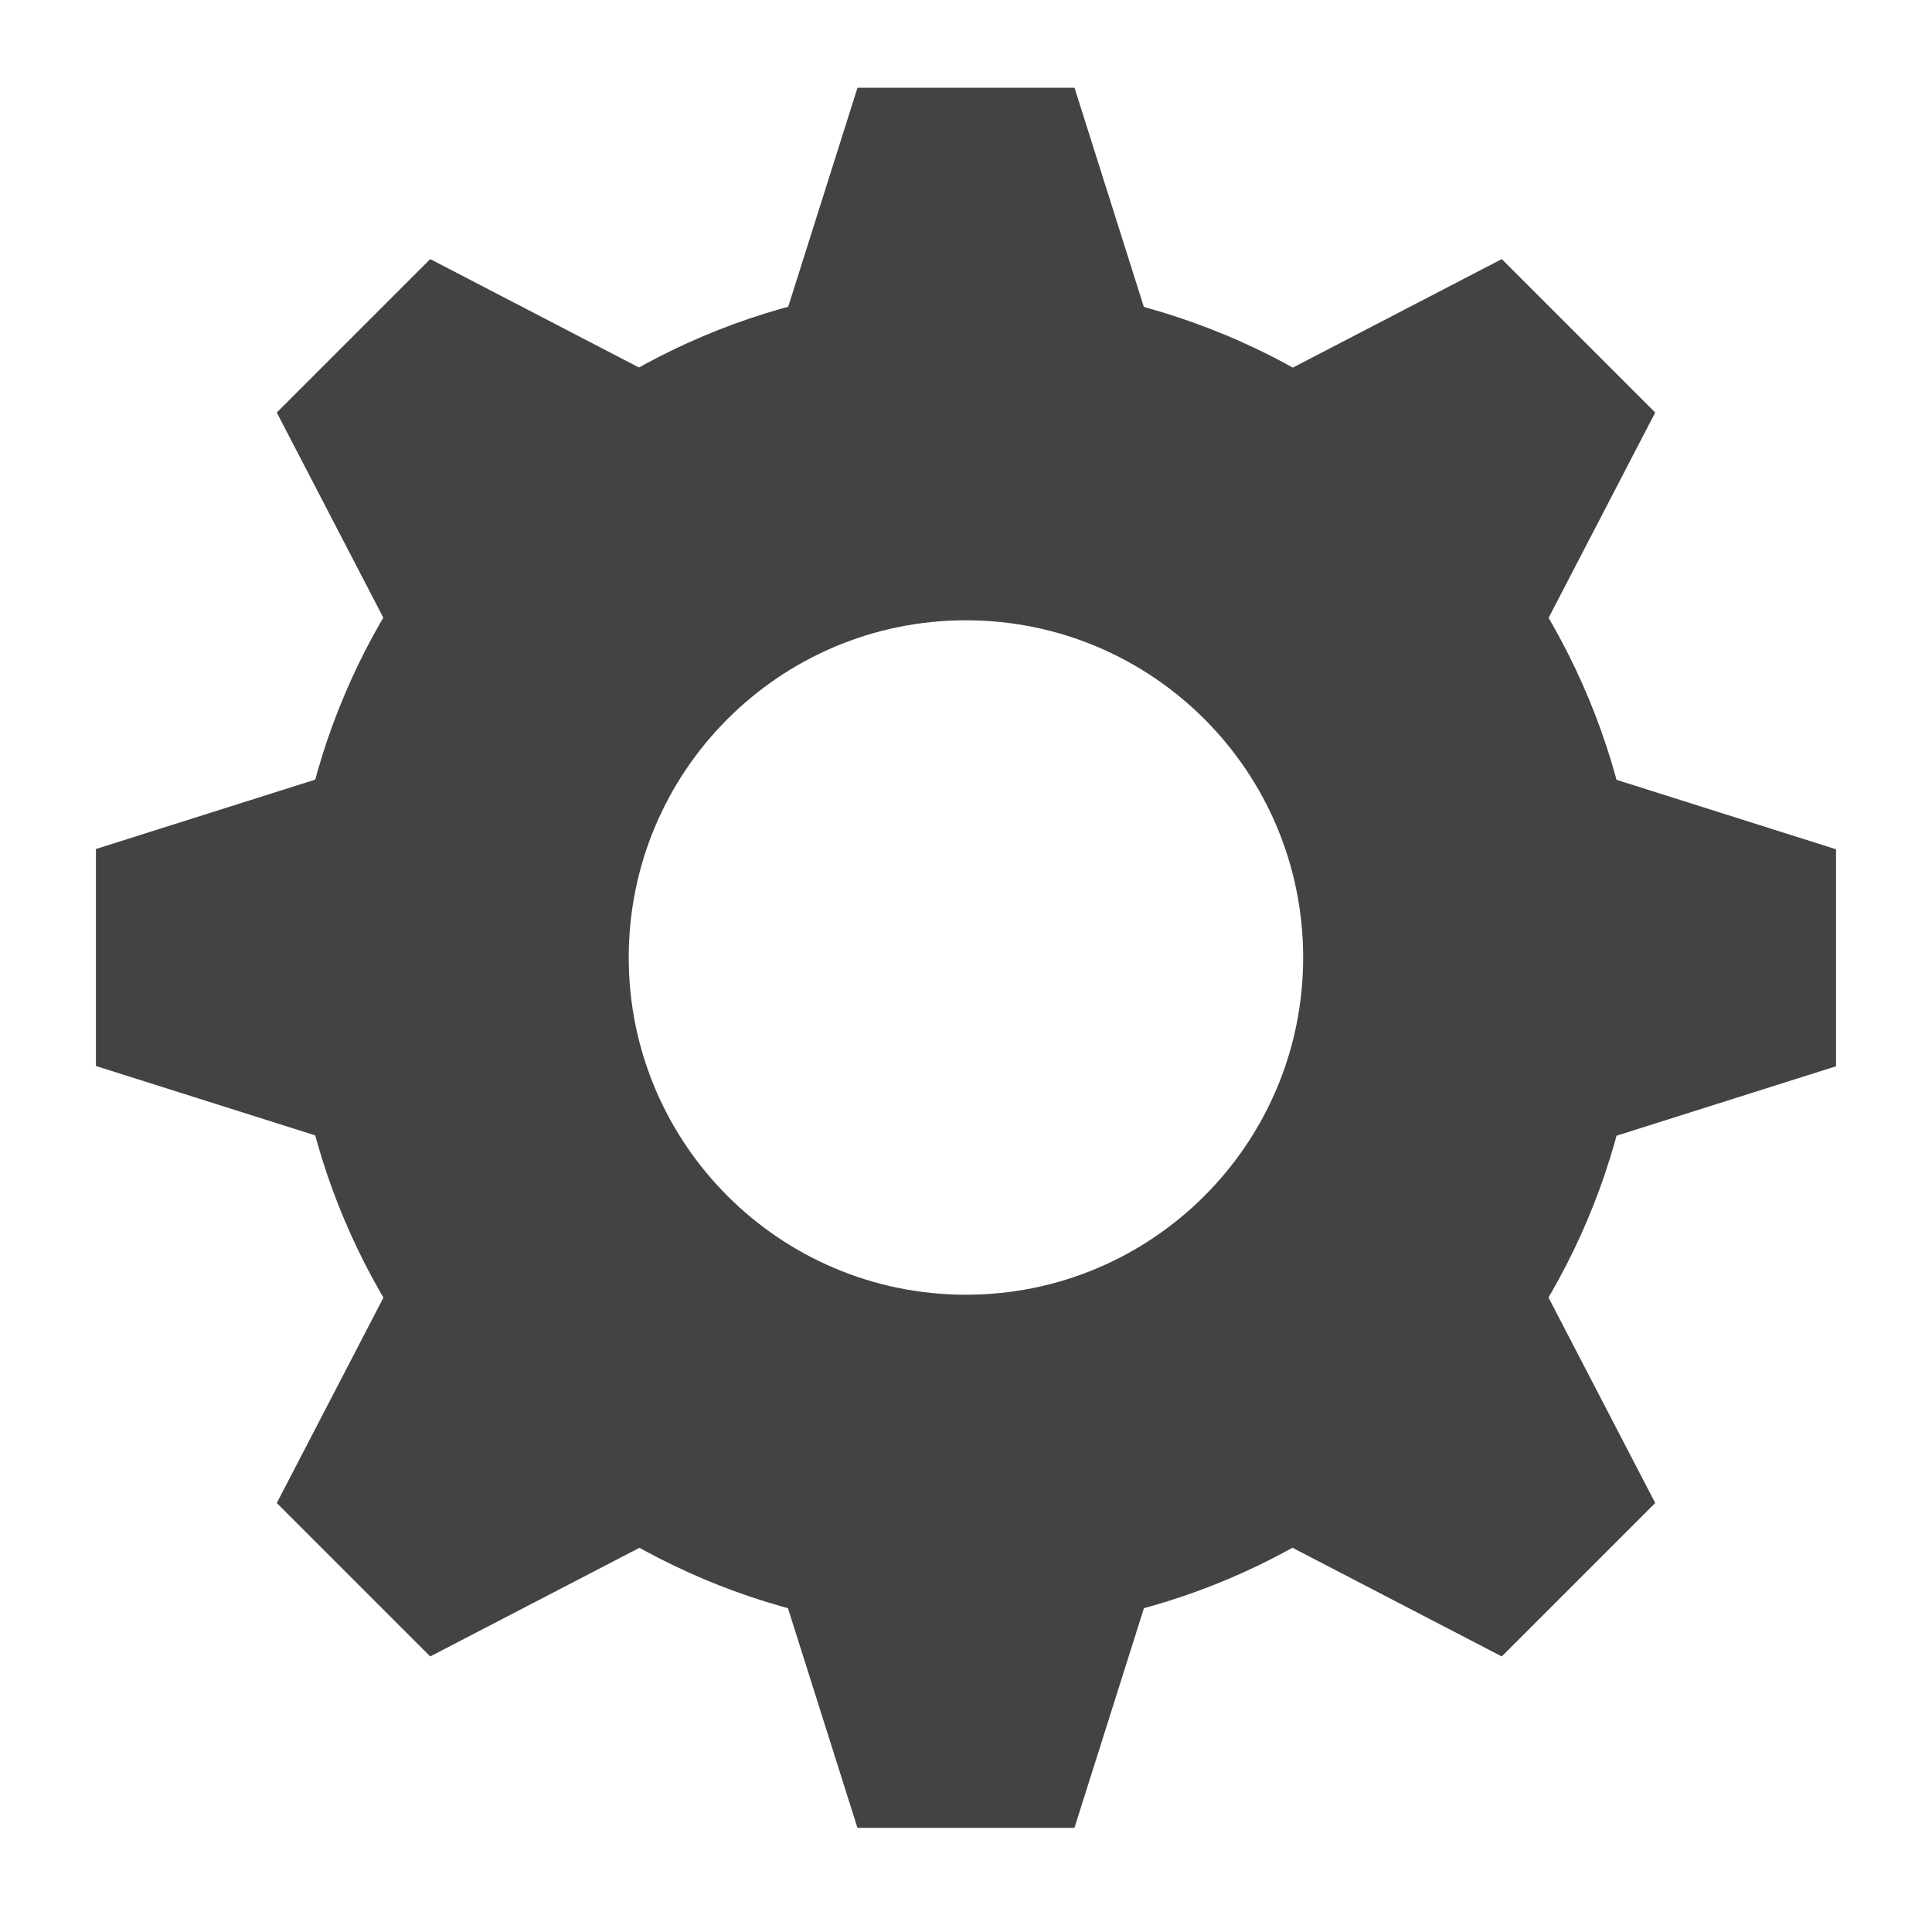 <svg version="1.1" viewBox="0.0 0.0 269.228 266.861" fill="none" stroke="none" stroke-linecap="square" stroke-miterlimit="10" xmlns:xlink="http://www.w3.org/1999/xlink" xmlns="http://www.w3.org/2000/svg"><clipPath id="p.0"><path d="m0 0l269.228 0l0 266.861l-269.228 0l0 -266.861z" clip-rule="nonzero"/></clipPath><g clip-path="url(#p.0)"><path fill="#000000" fill-opacity="0.0" d="m0 0l269.228 0l0 266.861l-269.228 0z" fill-rule="evenodd"/><path fill="#434343" d="m40.622 133.43l0 0c0 -51.906 42.078 -93.984 93.984 -93.984l0 0c24.926 0 48.831 9.902 66.457 27.527c17.625 17.625 27.527 41.531 27.527 66.457l0 0c0 51.906 -42.078 93.984 -93.984 93.984l0 0c-51.906 0 -93.984 -42.078 -93.984 -93.984zm46.992 0l0 0c0 25.953 21.039 46.992 46.992 46.992c25.953 0 46.992 -21.039 46.992 -46.992c0 -25.953 -21.039 -46.992 -46.992 -46.992l0 0c-25.953 0 -46.992 21.039 -46.992 46.992z" fill-rule="evenodd"/><path fill="#434343" d="m159.814 44.081l-50.399 0l10.08 -31.858l30.239 0z" fill-rule="evenodd"/><path fill="#434343" d="m45.226 108.231l0 50.399l-31.858 -10.08l0 -30.239z" fill-rule="evenodd"/><path fill="#434343" d="m223.997 108.268l0 50.399l31.858 -10.08l0 -30.239z" fill-rule="evenodd"/><path fill="#434343" d="m159.806 222.853l-50.399 0l10.08 31.858l30.239 0z" fill-rule="evenodd"/><path fill="#434343" d="m89.607 51.505l-35.637 35.637l-15.4 -29.655l21.382 -21.382z" fill-rule="evenodd"/><path fill="#434343" d="m179.621 51.505l35.637 35.637l15.4 -29.655l-21.382 -21.382z" fill-rule="evenodd"/><path fill="#434343" d="m89.607 215.429l-35.637 -35.637l-15.4 29.655l21.382 21.382z" fill-rule="evenodd"/><path fill="#434343" d="m179.621 215.429l35.637 -35.637l15.4 29.655l-21.382 21.382z" fill-rule="evenodd"/></g></svg>
